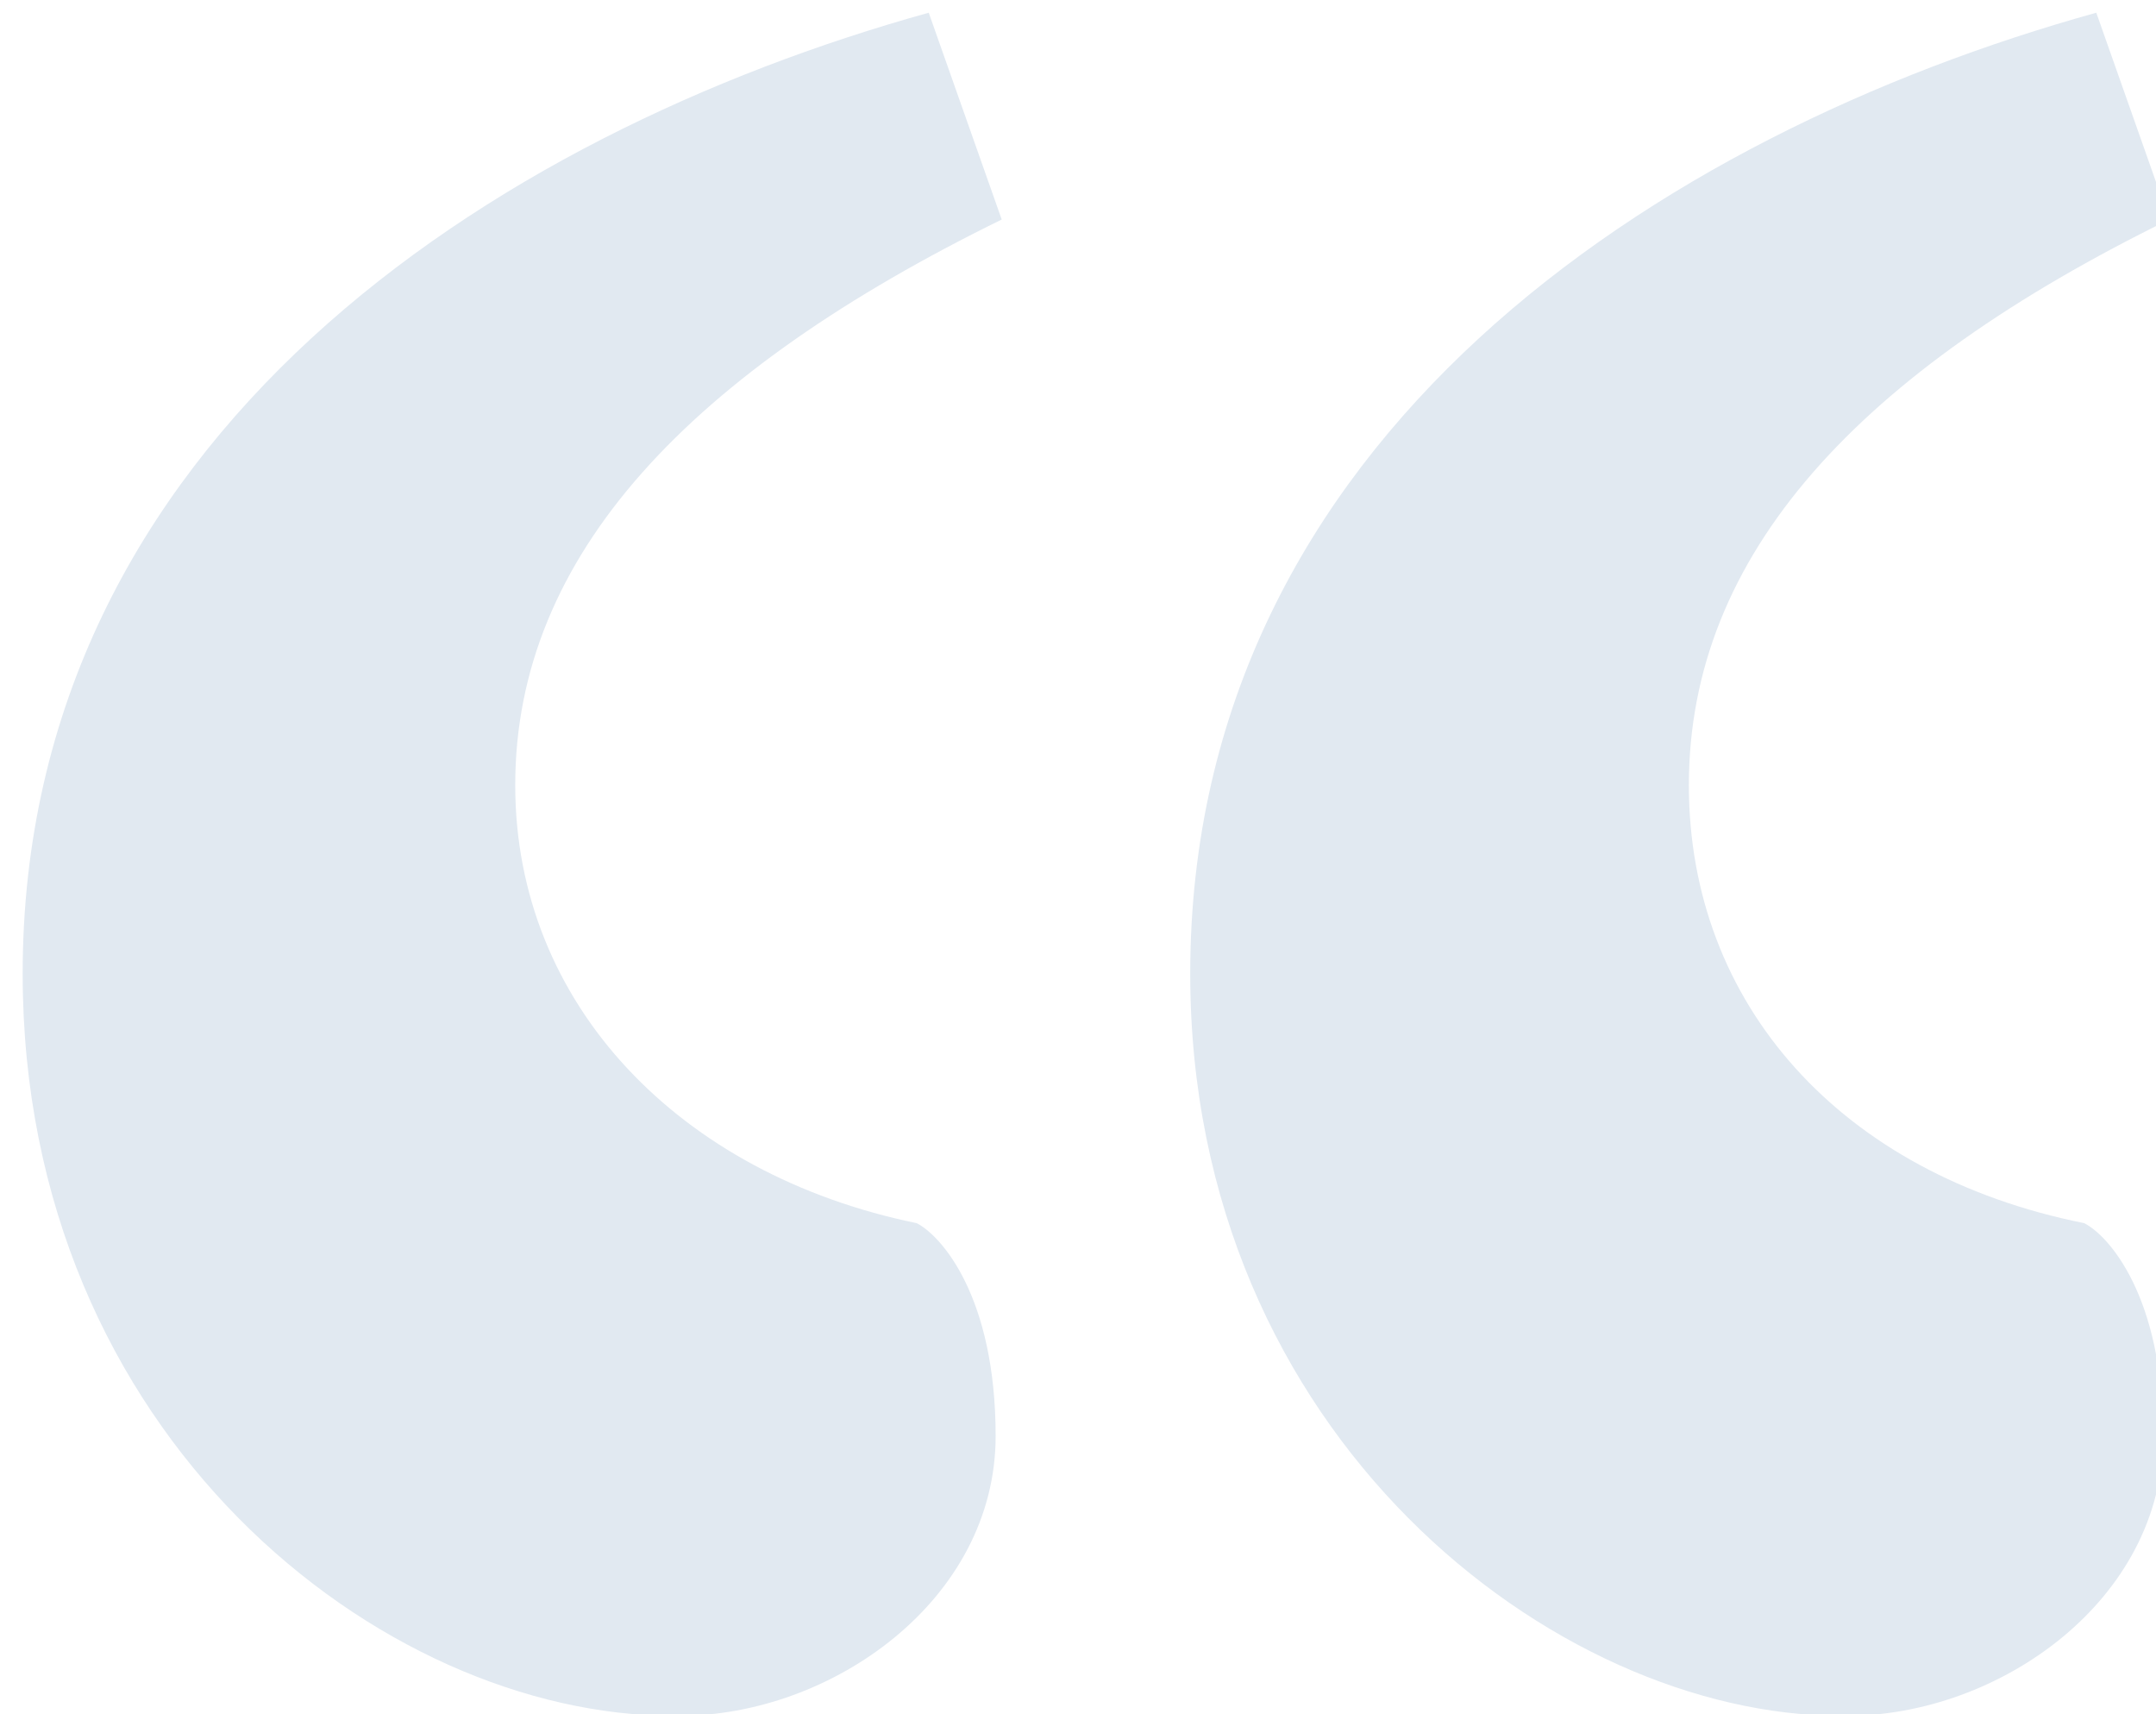 <svg width="78px" height="62px" viewBox="0 0 78 62" version="1.1"
     xmlns="http://www.w3.org/2000/svg">
    <g stroke="none" stroke-width="1" fill="none" fill-rule="evenodd">
        <path d="M24.58,62.06 C30.08,62.06 36.02,57.88 36.02,51.94 C36.02,46.88 34.04,44.68 33.16,44.24 C24.58,42.48 18.64,36.32 18.64,28.4 C18.64,20.04 25.02,13.44 36.24,7.94 L33.6,0.46 C17.76,4.86 0.82,15.86 0.82,35.22 C0.82,51.94 13.8,62.06 24.36,62.06 L24.58,62.06 Z M66.82,62.06 C72.32,62.06 78.26,57.88 78.26,51.94 C78.26,46.88 76.28,44.68 75.4,44.24 C66.6,42.48 61.1,36.32 61.1,28.4 C61.1,20.04 67.26,13.44 78.48,7.94 L75.84,0.46 C60,4.86 43.06,15.86 43.06,35.22 C43.06,51.94 56.26,62.06 66.6,62.06 L66.82,62.06 Z" fill="#E1E9F1" fill-rule="nonzero"></path>
    </g>
</svg>